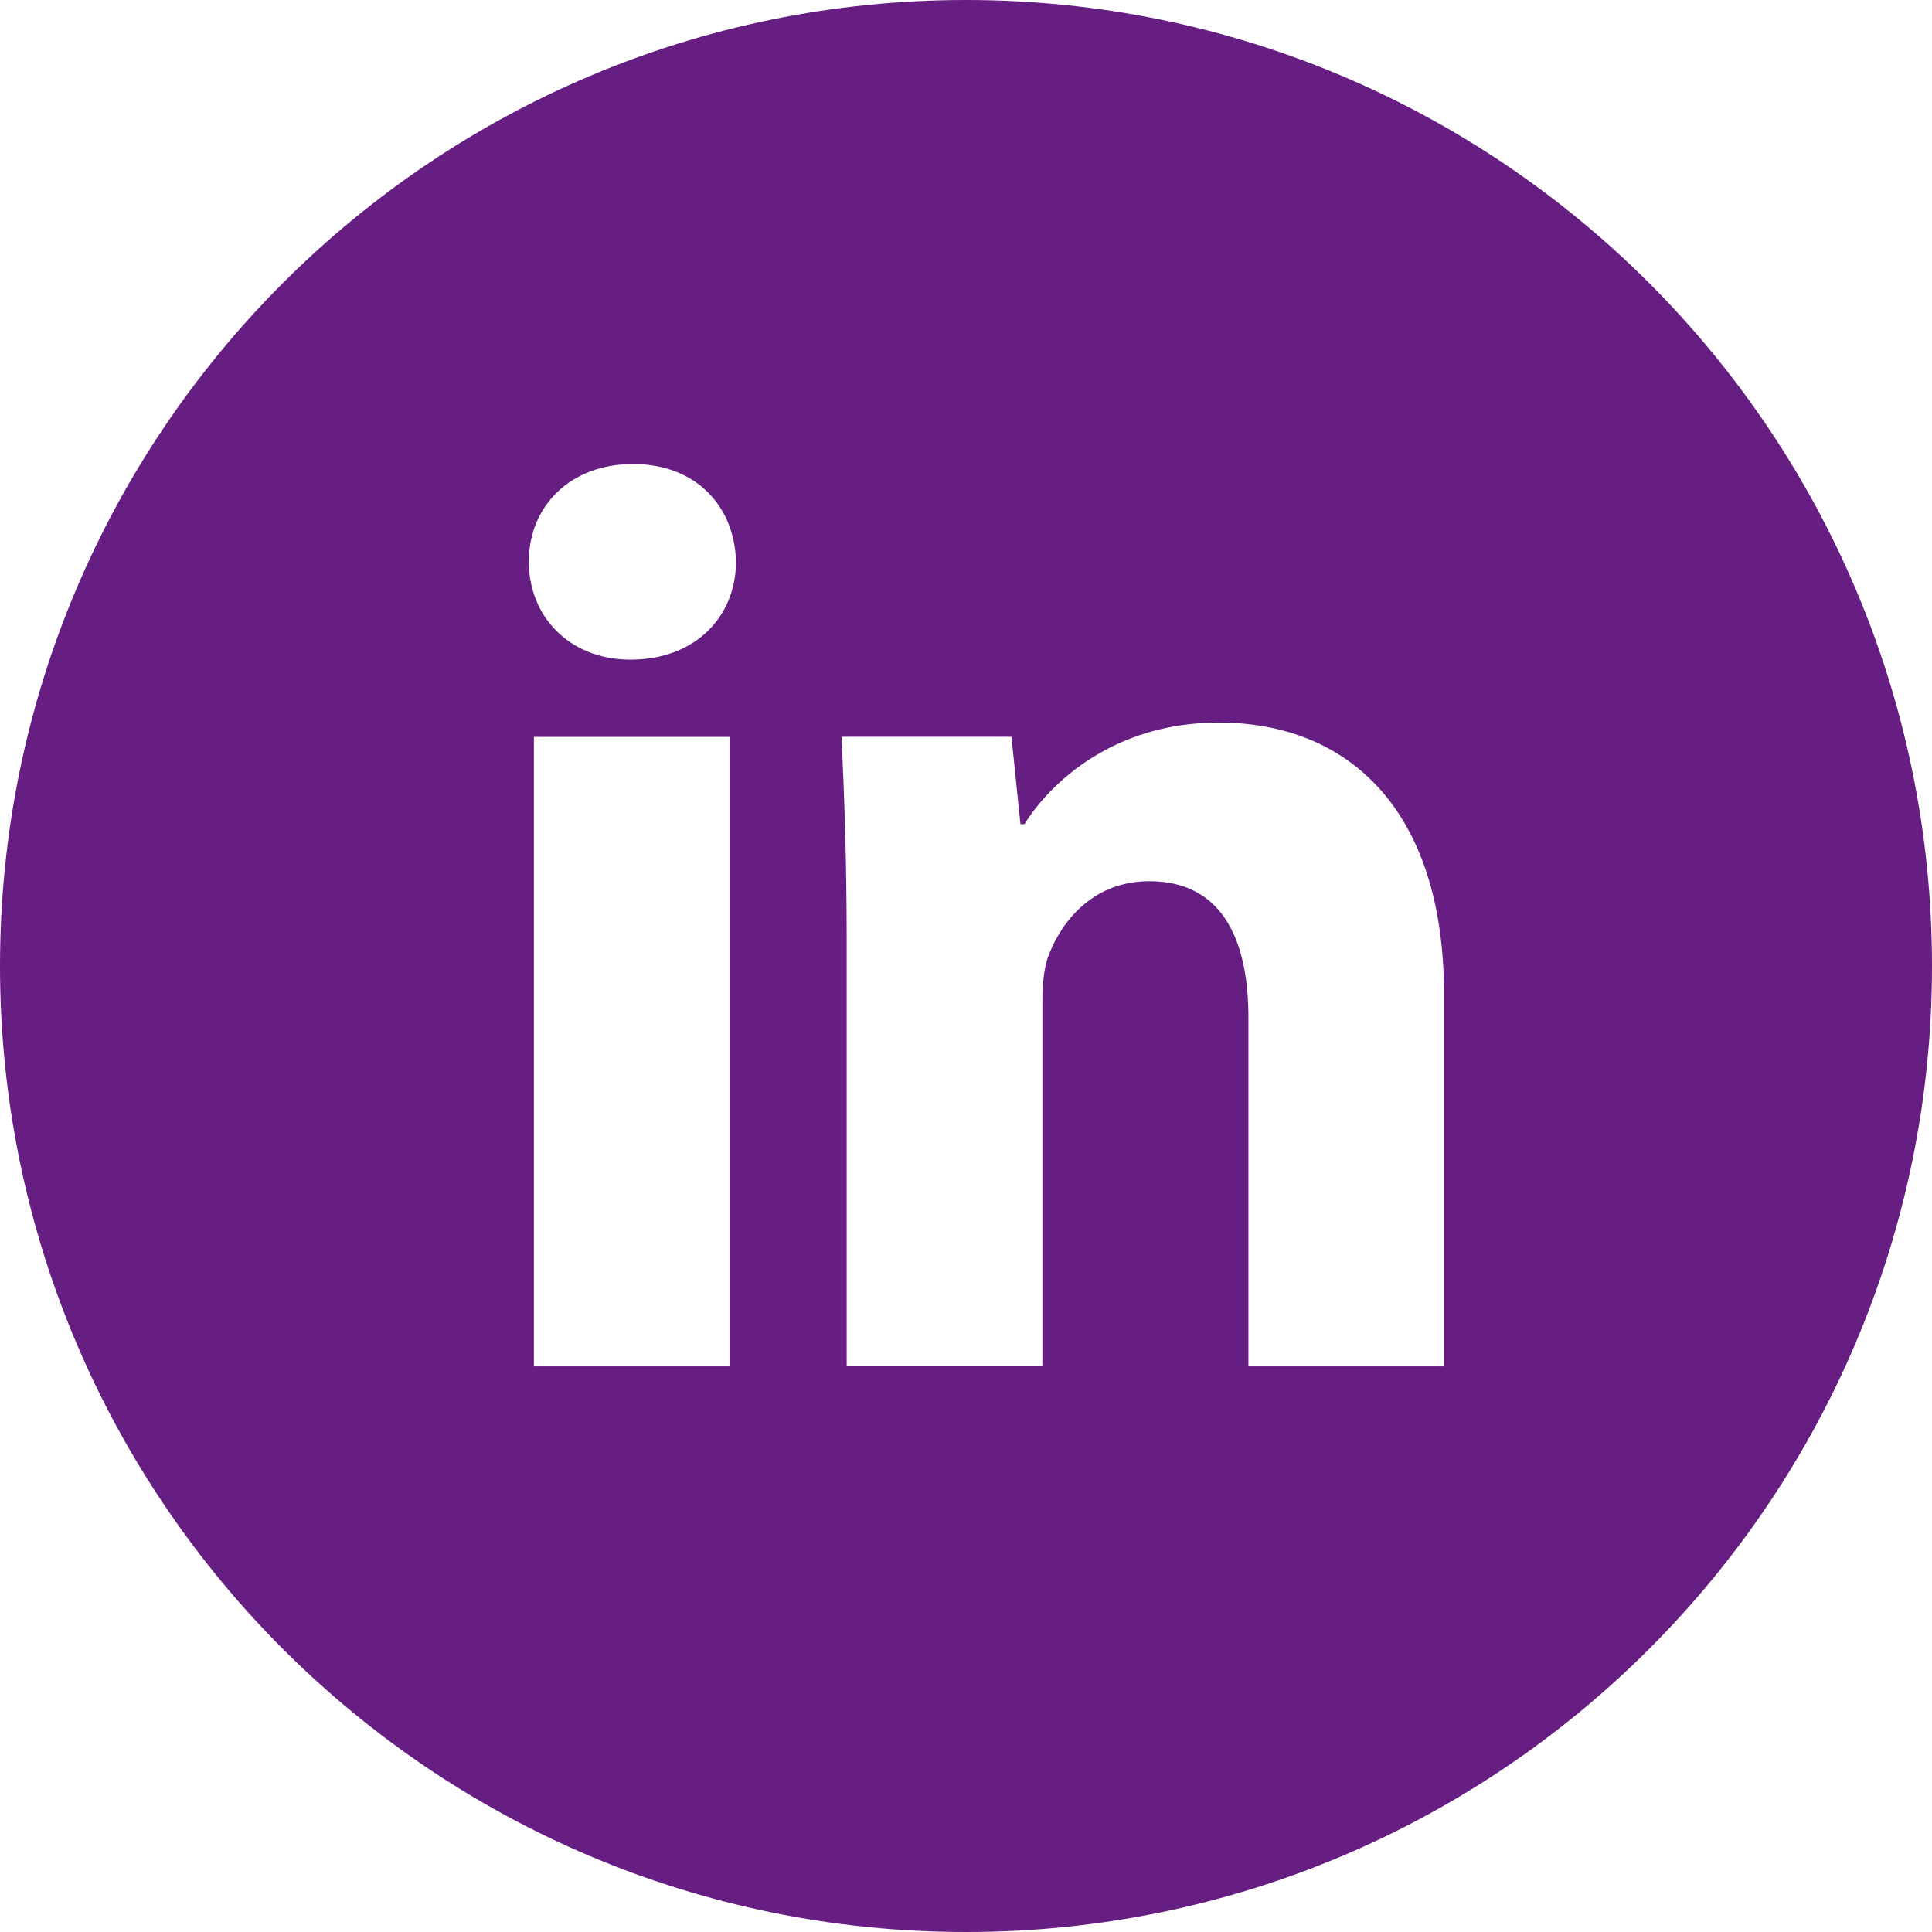 <svg width="17" height="17" viewBox="0 0 17 17" fill="none" xmlns="http://www.w3.org/2000/svg">
<path d="M8.5 0C3.806 0 0 3.806 0 8.5C0 13.194 3.806 17 8.5 17C13.194 17 17 13.194 17 8.5C17 3.806 13.194 0 8.5 0ZM6.419 12.023H4.698V6.484H6.419V12.023ZM5.548 5.804C5.004 5.804 4.653 5.419 4.653 4.942C4.653 4.456 5.015 4.083 5.57 4.083C6.125 4.083 6.465 4.456 6.476 4.942C6.476 5.419 6.125 5.804 5.548 5.804ZM12.706 12.023H10.985V8.953C10.985 8.239 10.735 7.754 10.112 7.754C9.637 7.754 9.354 8.082 9.23 8.398C9.184 8.511 9.172 8.67 9.172 8.828V12.022H7.45V8.25C7.45 7.559 7.428 6.981 7.405 6.483H8.9L8.979 7.252H9.014C9.24 6.891 9.795 6.358 10.724 6.358C11.857 6.358 12.706 7.117 12.706 8.748V12.023Z" fill="#671E83"/>
</svg>
